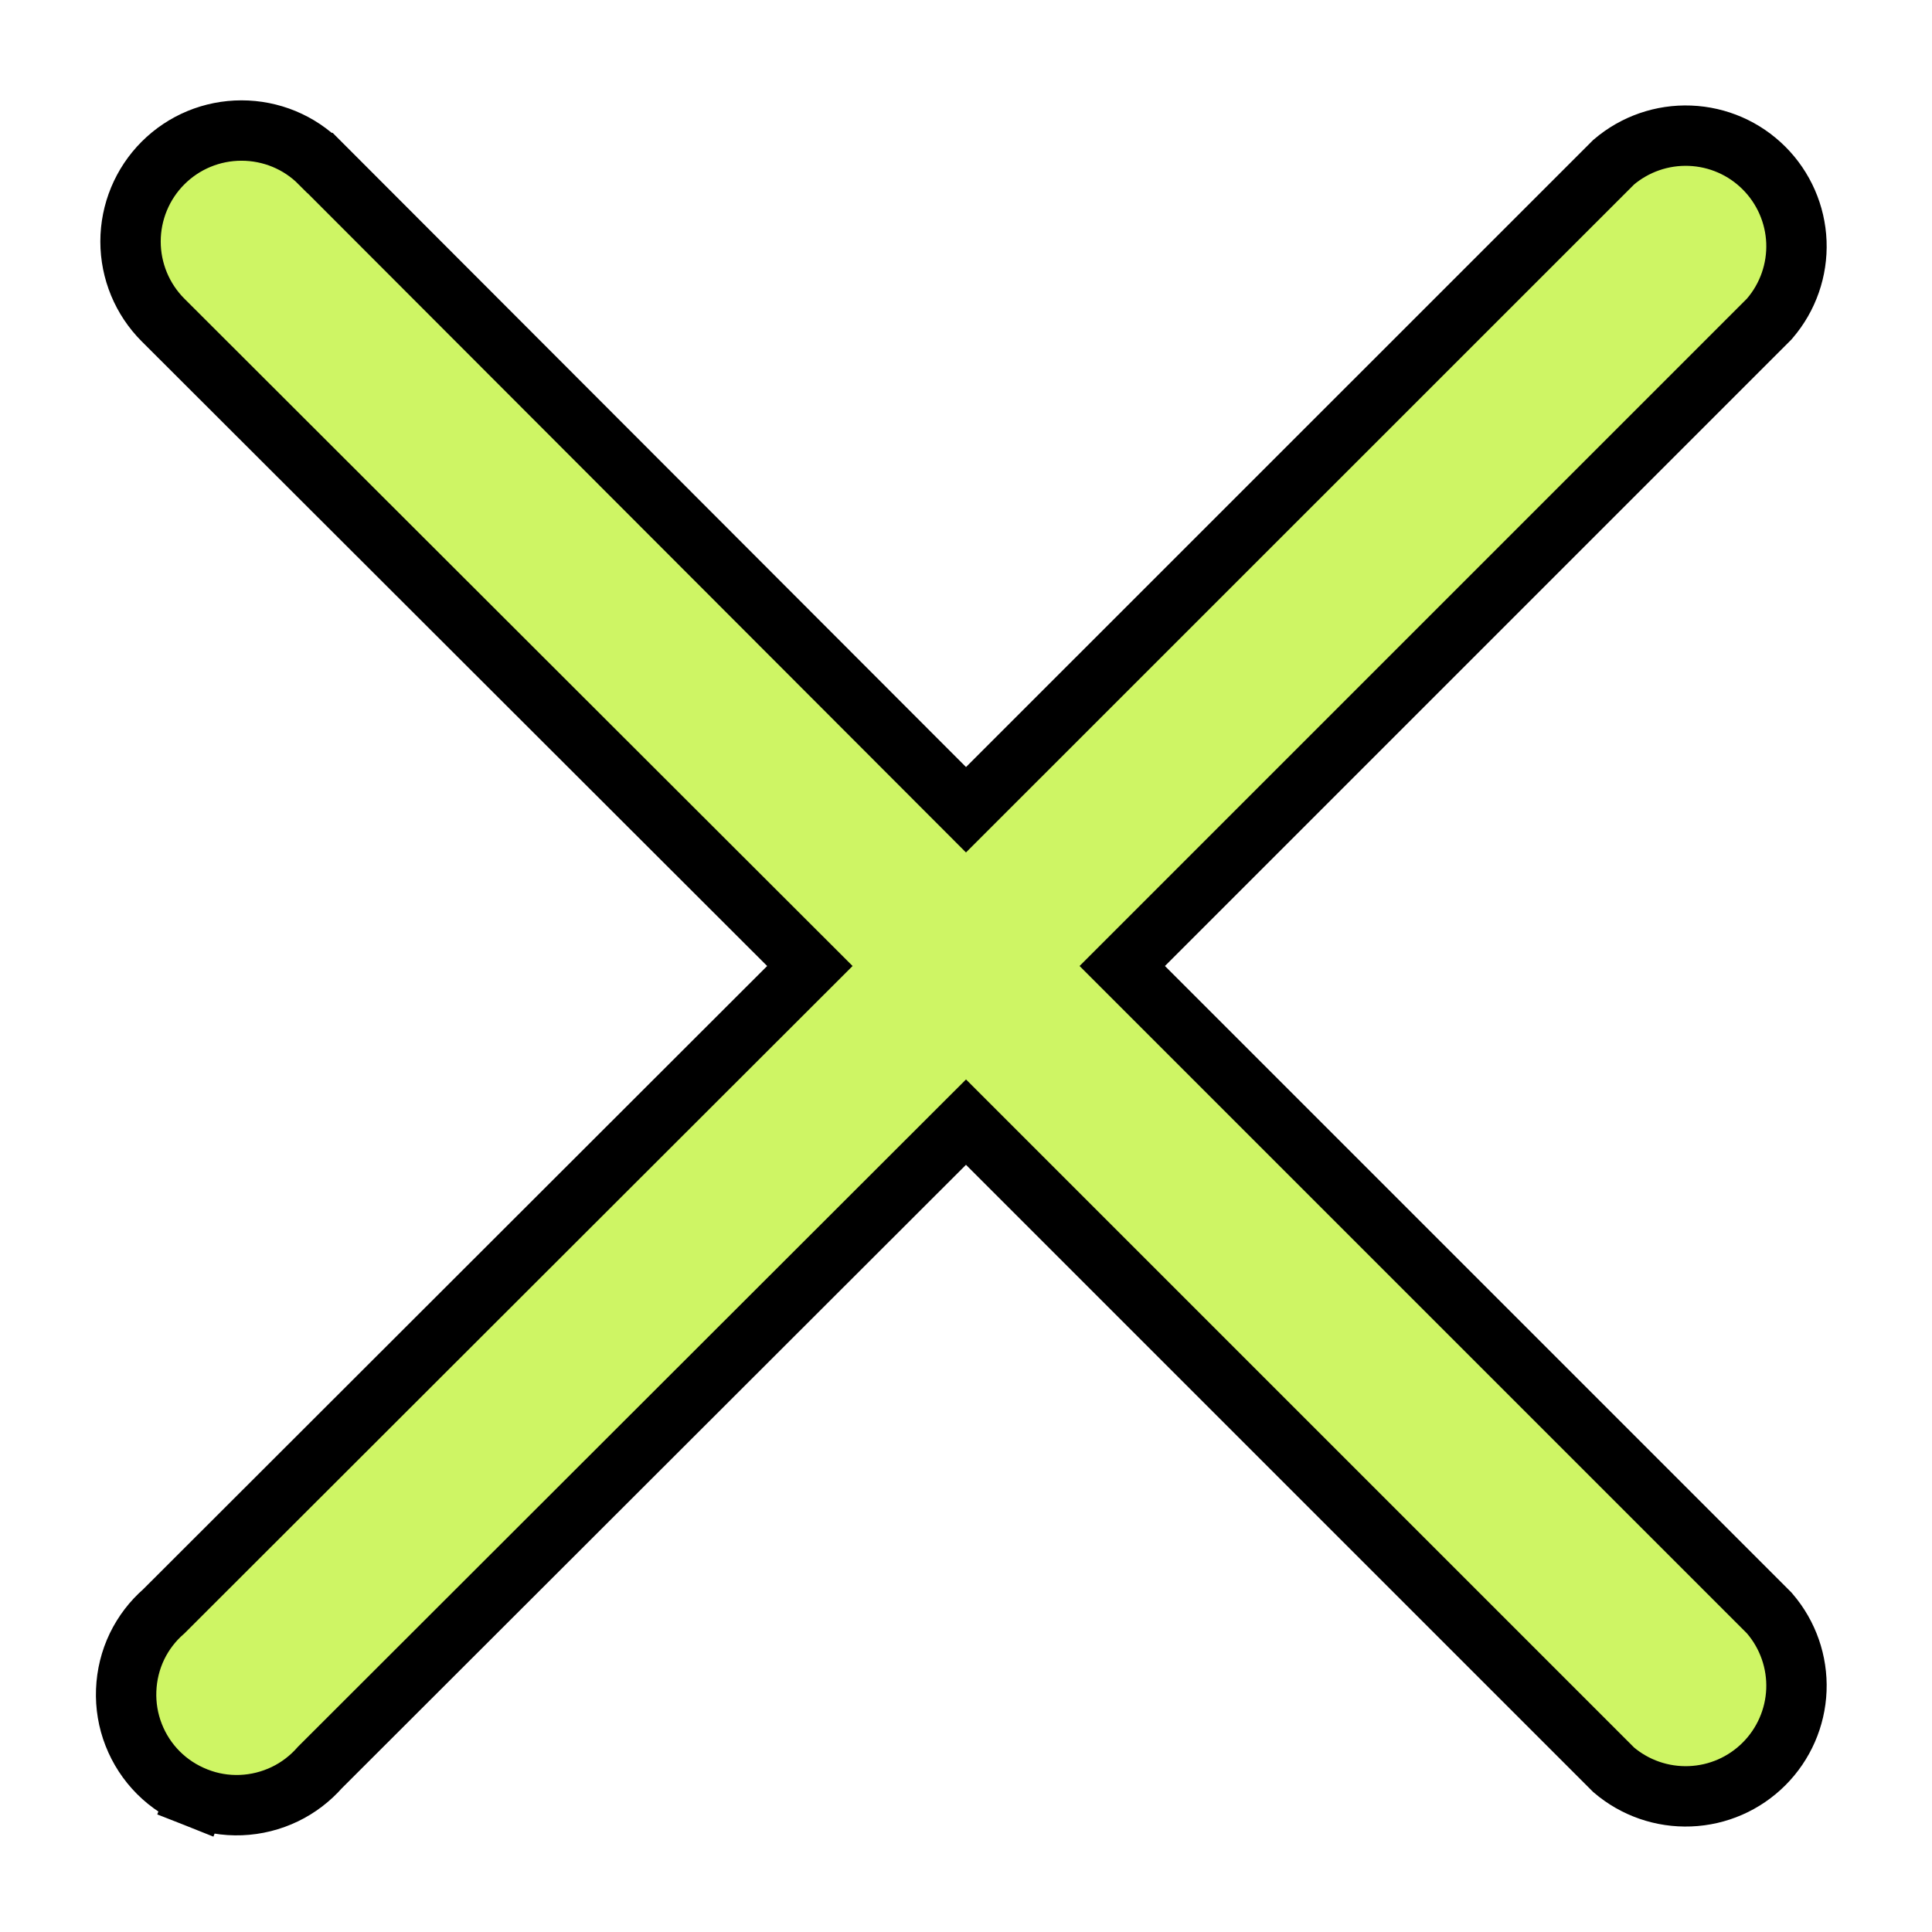 <svg width="16" height="16" viewBox="0 0 16 16" fill="none" xmlns="http://www.w3.org/2000/svg">
<path d="M14.644 13.35L9.294 8L14.644 2.65L14.651 2.643L14.657 2.636C14.807 2.461 14.886 2.235 14.877 2.004C14.868 1.774 14.772 1.555 14.609 1.392C14.445 1.228 14.227 1.133 13.996 1.124C13.765 1.115 13.54 1.193 13.364 1.343L13.357 1.35L13.35 1.357L8 6.706L2.651 1.35L2.65 1.35C2.478 1.177 2.244 1.081 2 1.081C1.756 1.081 1.523 1.177 1.35 1.35C1.178 1.522 1.081 1.756 1.081 2C1.081 2.244 1.178 2.478 1.35 2.65L1.35 2.65L6.707 8L1.357 13.344C1.264 13.425 1.189 13.523 1.135 13.634C1.08 13.748 1.05 13.871 1.045 13.998C1.04 14.124 1.061 14.25 1.107 14.367C1.153 14.485 1.223 14.592 1.312 14.681C1.402 14.771 1.509 14.84 1.626 14.886L1.717 14.654L1.626 14.886C1.744 14.933 1.87 14.954 1.996 14.949C2.122 14.944 2.246 14.913 2.36 14.858C2.47 14.805 2.569 14.729 2.65 14.637L8 9.293L13.35 14.643L13.357 14.65L13.364 14.657C13.54 14.807 13.765 14.885 13.996 14.876C14.227 14.867 14.445 14.772 14.609 14.608C14.772 14.445 14.868 14.226 14.877 13.996C14.886 13.765 14.807 13.539 14.657 13.364L14.651 13.357L14.644 13.35Z" fill="#CEF564" stroke="black" stroke-width="0.5"/>
</svg>
